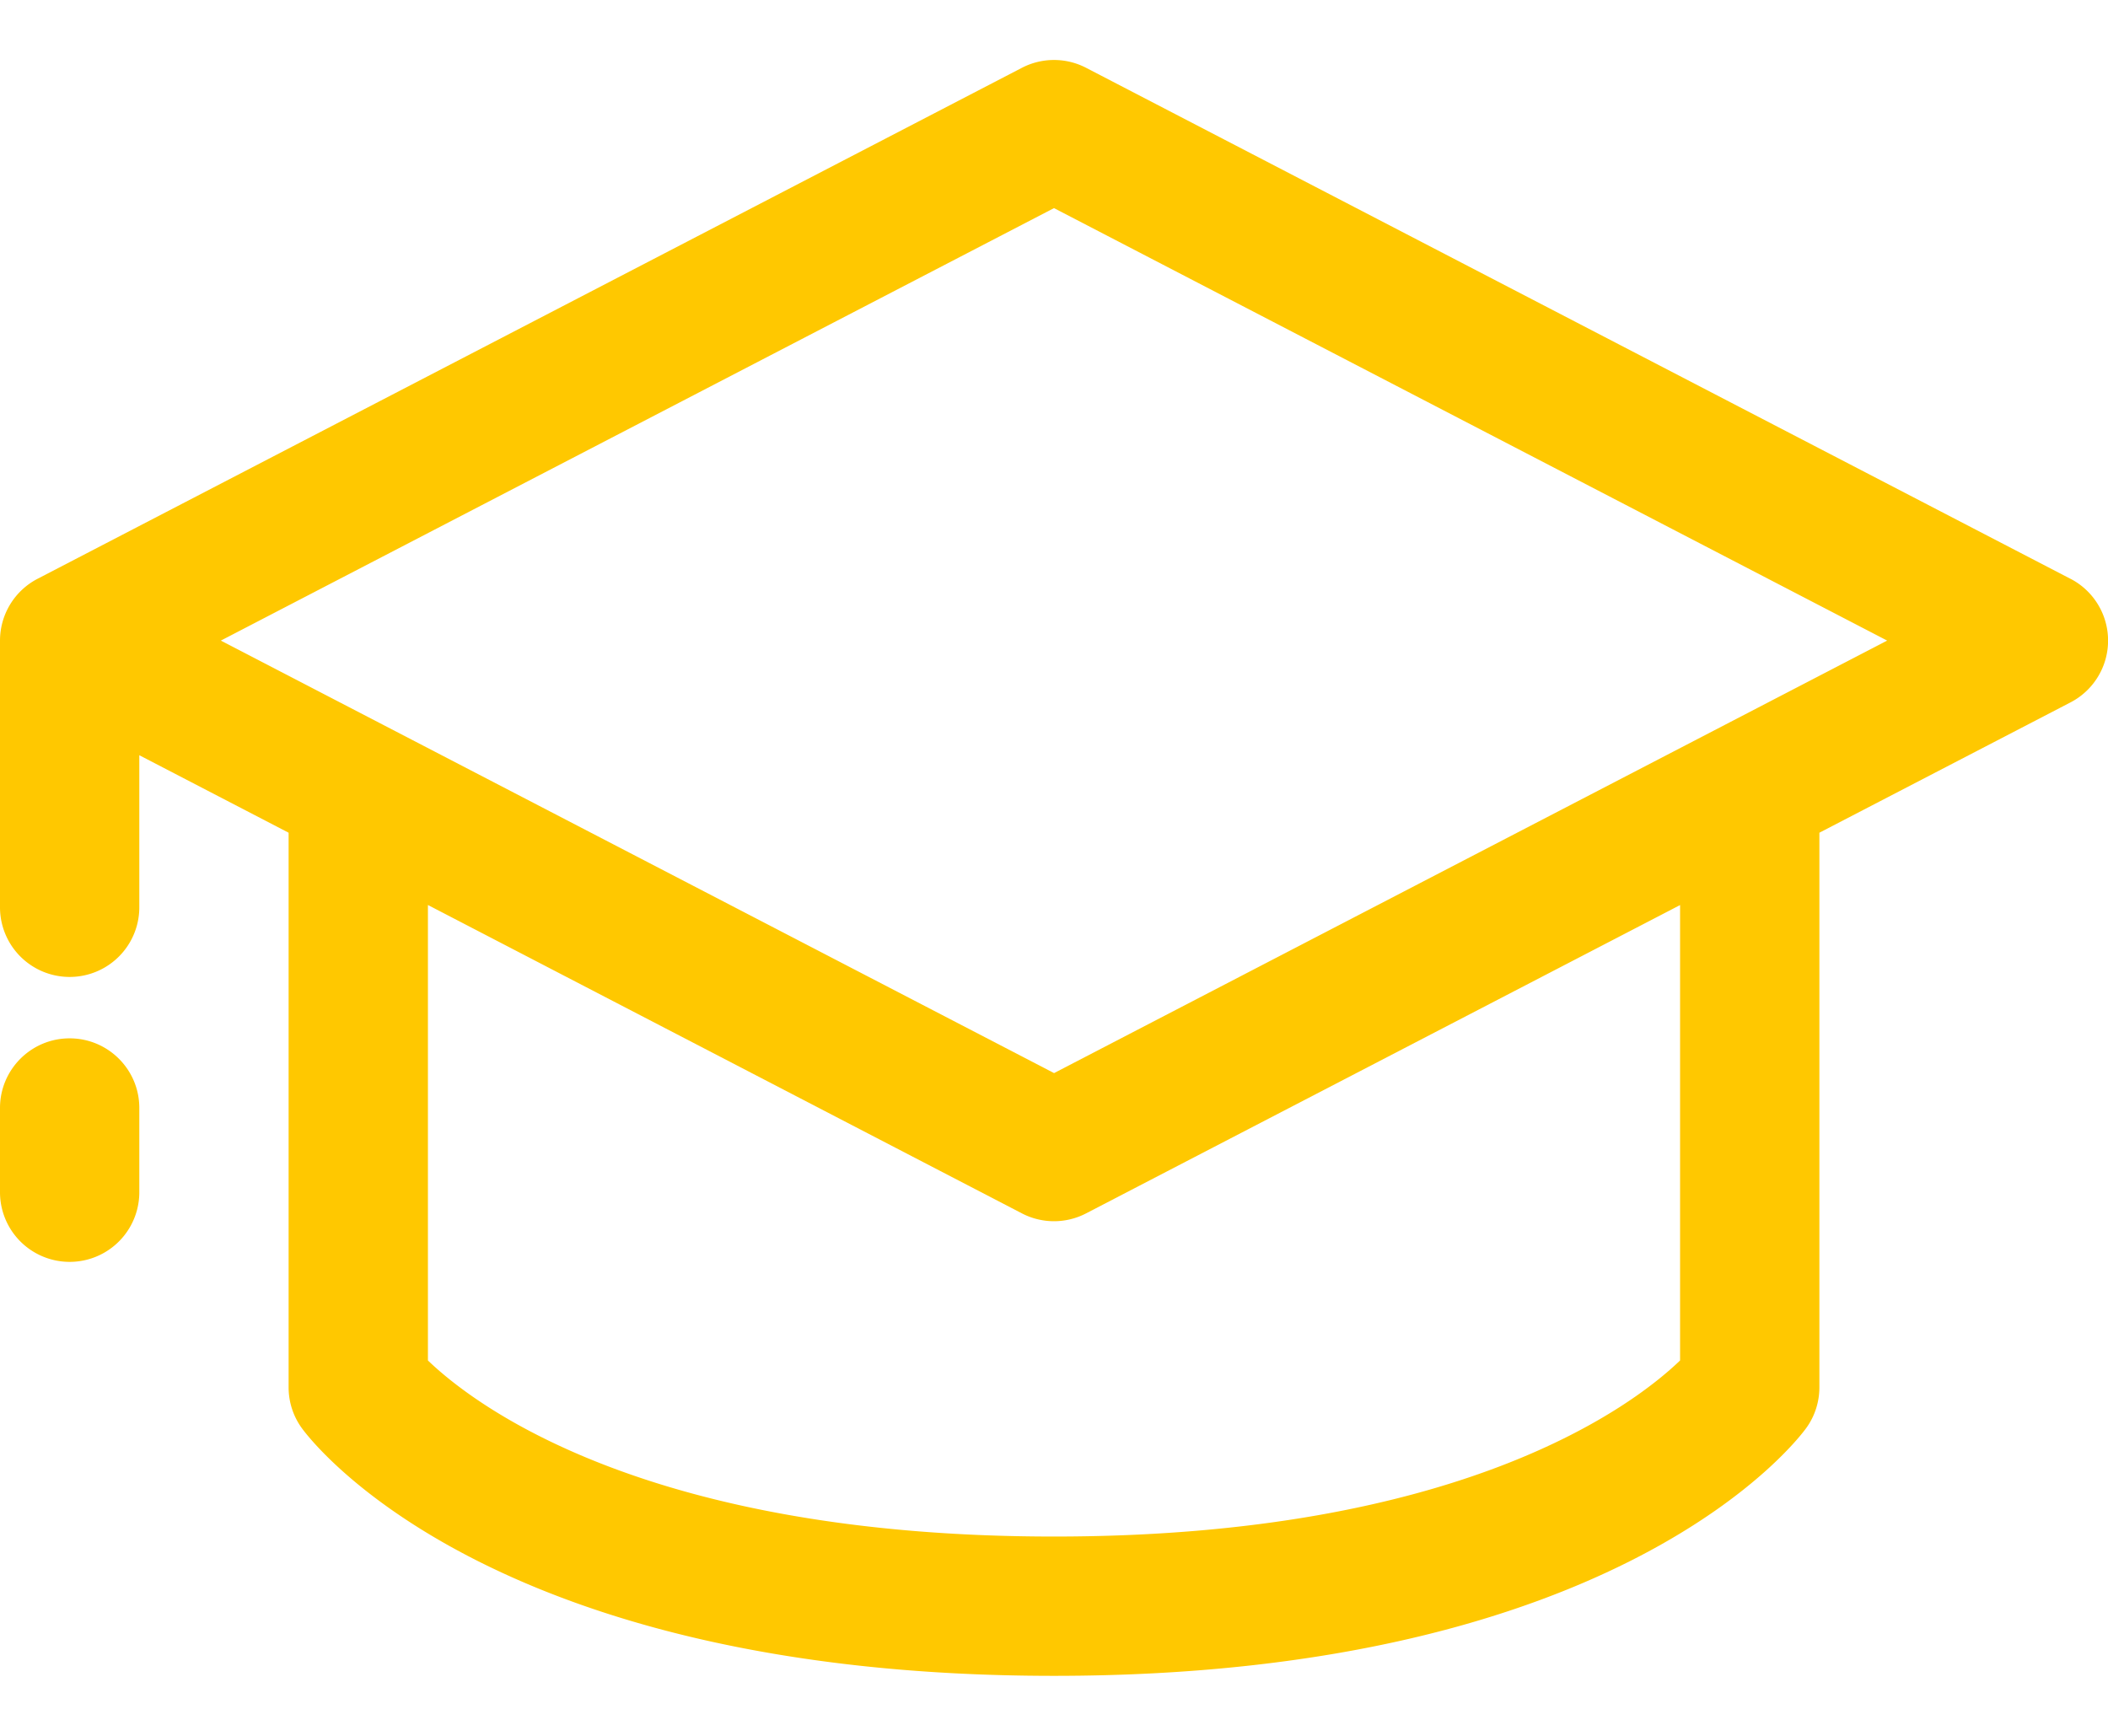 <svg width="34" height="28" fill="none" viewBox="0 0 34 28">
    <path d="M33.394 9.336L17.518 1.094a1.124 1.124 0 00-1.036 0L.606 9.336a1.124 1.124 0 00-.606.997v4.302a1.123 1.123 0 002.247 0v-2.453l2.408 1.25v8.946c0 .235.073.463.21.654.116.163 2.965 4 12.135 4s12.018-3.837 12.135-4c.137-.19.21-.42.21-.654v-8.946l4.05-2.102a1.123 1.123 0 000-1.994zm-6.296 12.609c-.746.717-3.512 2.84-10.098 2.84s-9.352-2.123-10.098-2.84v-7.347l9.58 4.974a1.122 1.122 0 001.036 0l9.58-4.973v7.346zM17 17.309L3.562 10.333 17 3.357l13.438 6.976L17 17.31z" fill="#FFC800" />
    <path d="M1.123 16.749c-.62 0-1.123.503-1.123 1.123v1.359a1.123 1.123 0 002.247 0v-1.359c0-.62-.503-1.123-1.124-1.123z" fill="#FFC800" /></svg>